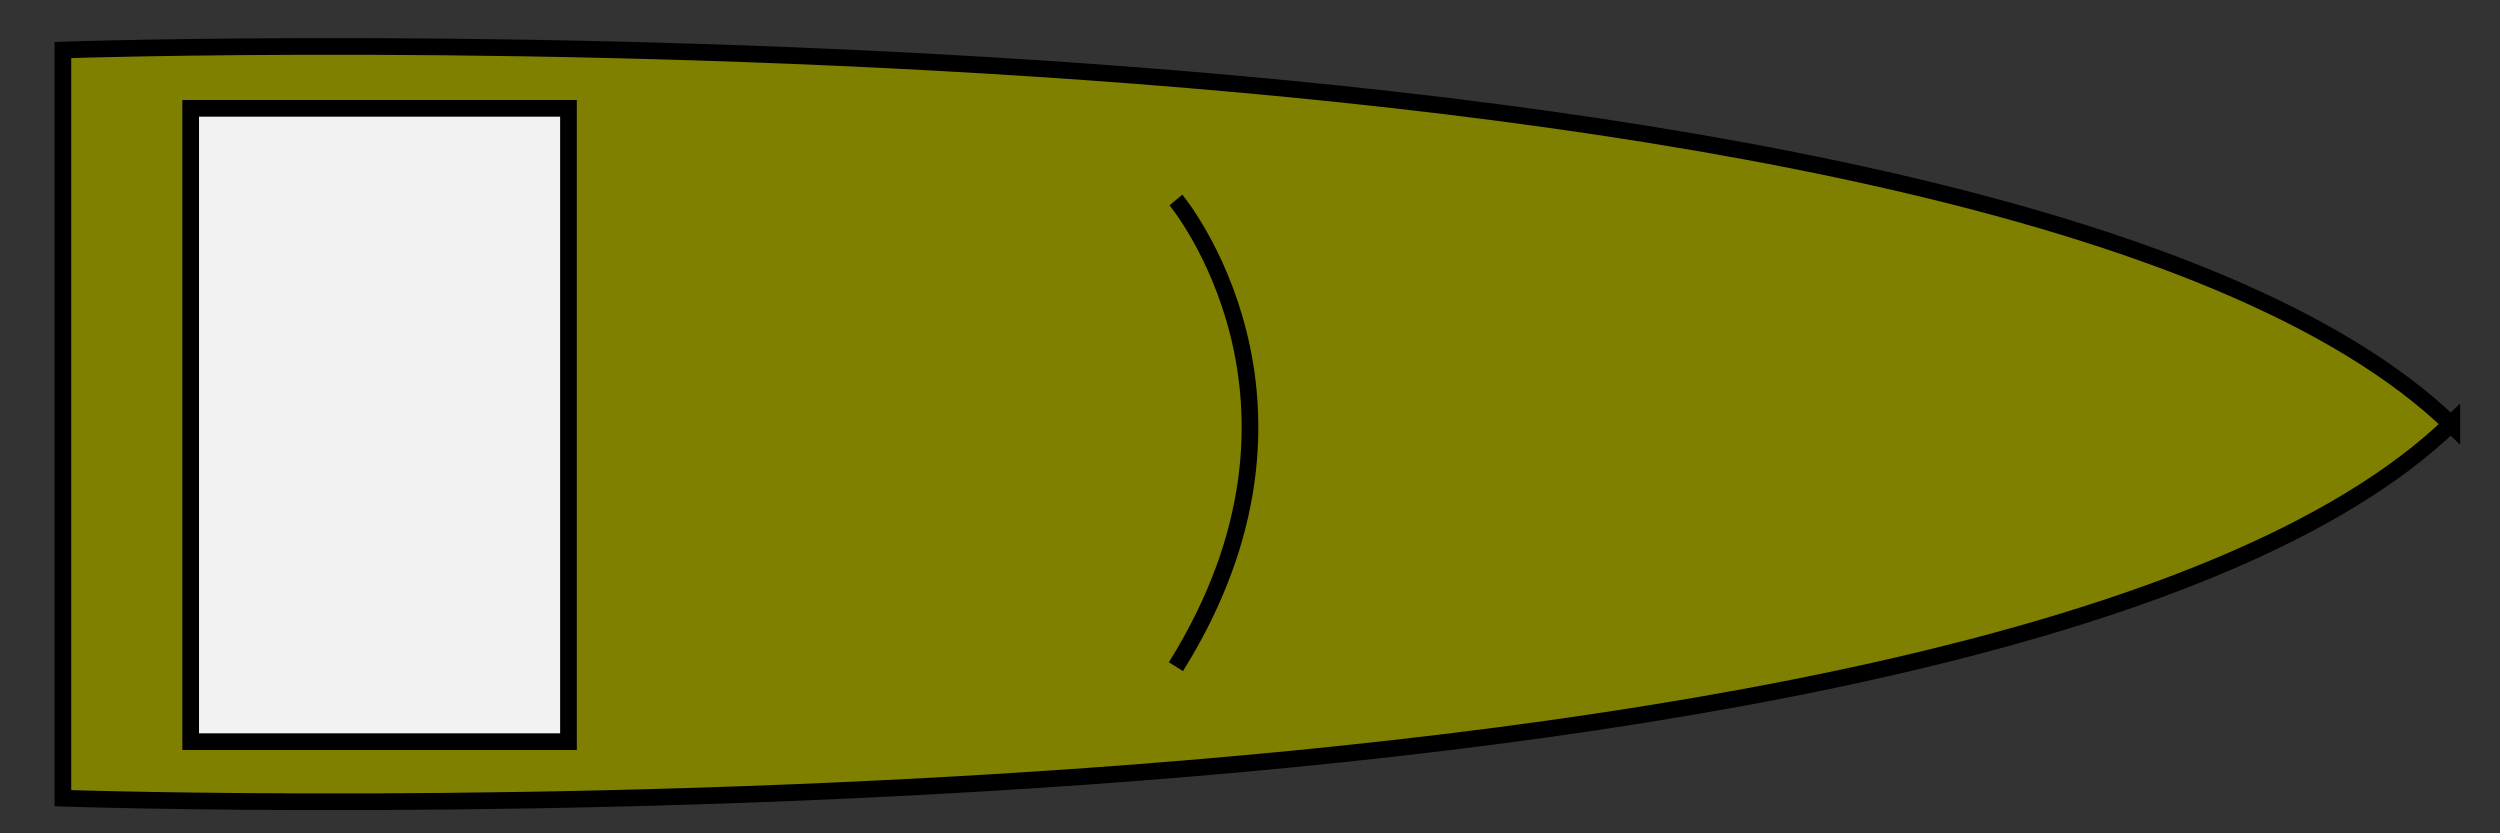 <?xml version="1.0" encoding="utf-8"?>
<!-- Generator: Adobe Illustrator 15.0.2, SVG Export Plug-In  -->
<!DOCTYPE svg PUBLIC "-//W3C//DTD SVG 1.1//EN" "http://www.w3.org/Graphics/SVG/1.1/DTD/svg11.dtd">
<svg version="1.1"
	 xmlns="http://www.w3.org/2000/svg" xmlns:xlink="http://www.w3.org/1999/xlink" xmlns:a="http://ns.adobe.com/AdobeSVGViewerExtensions/3.0/"
	 x="0px" y="0px" width="150px" height="50px" viewBox="-3.274 -2.285 150 50" enable-background="new -3.274 -2.285 150 50"
	 xml:space="preserve">
<rect x="-3.274" y="-2.285" width="150" height="50" fill="#333333" stroke="none"/>
<defs>
</defs>
<path id="ship_body" fill="#808000" stroke="#000000" stroke-miterlimit="10" d="M0.5,0.607v45c0,0,116.001,4,143.334-22.5v0.107
	C116.501-3.285,0.5,0.715,0.5,0.715v45"/>
<rect x="8.167" y="4.215" fill="#F2F2F2" stroke="#000000" stroke-miterlimit="10" width="22.667" height="38"/>
<path fill="none" stroke="#000000" stroke-miterlimit="10" d="M67.281,9.715c0,0,10,12,0,28"/>
</svg>
